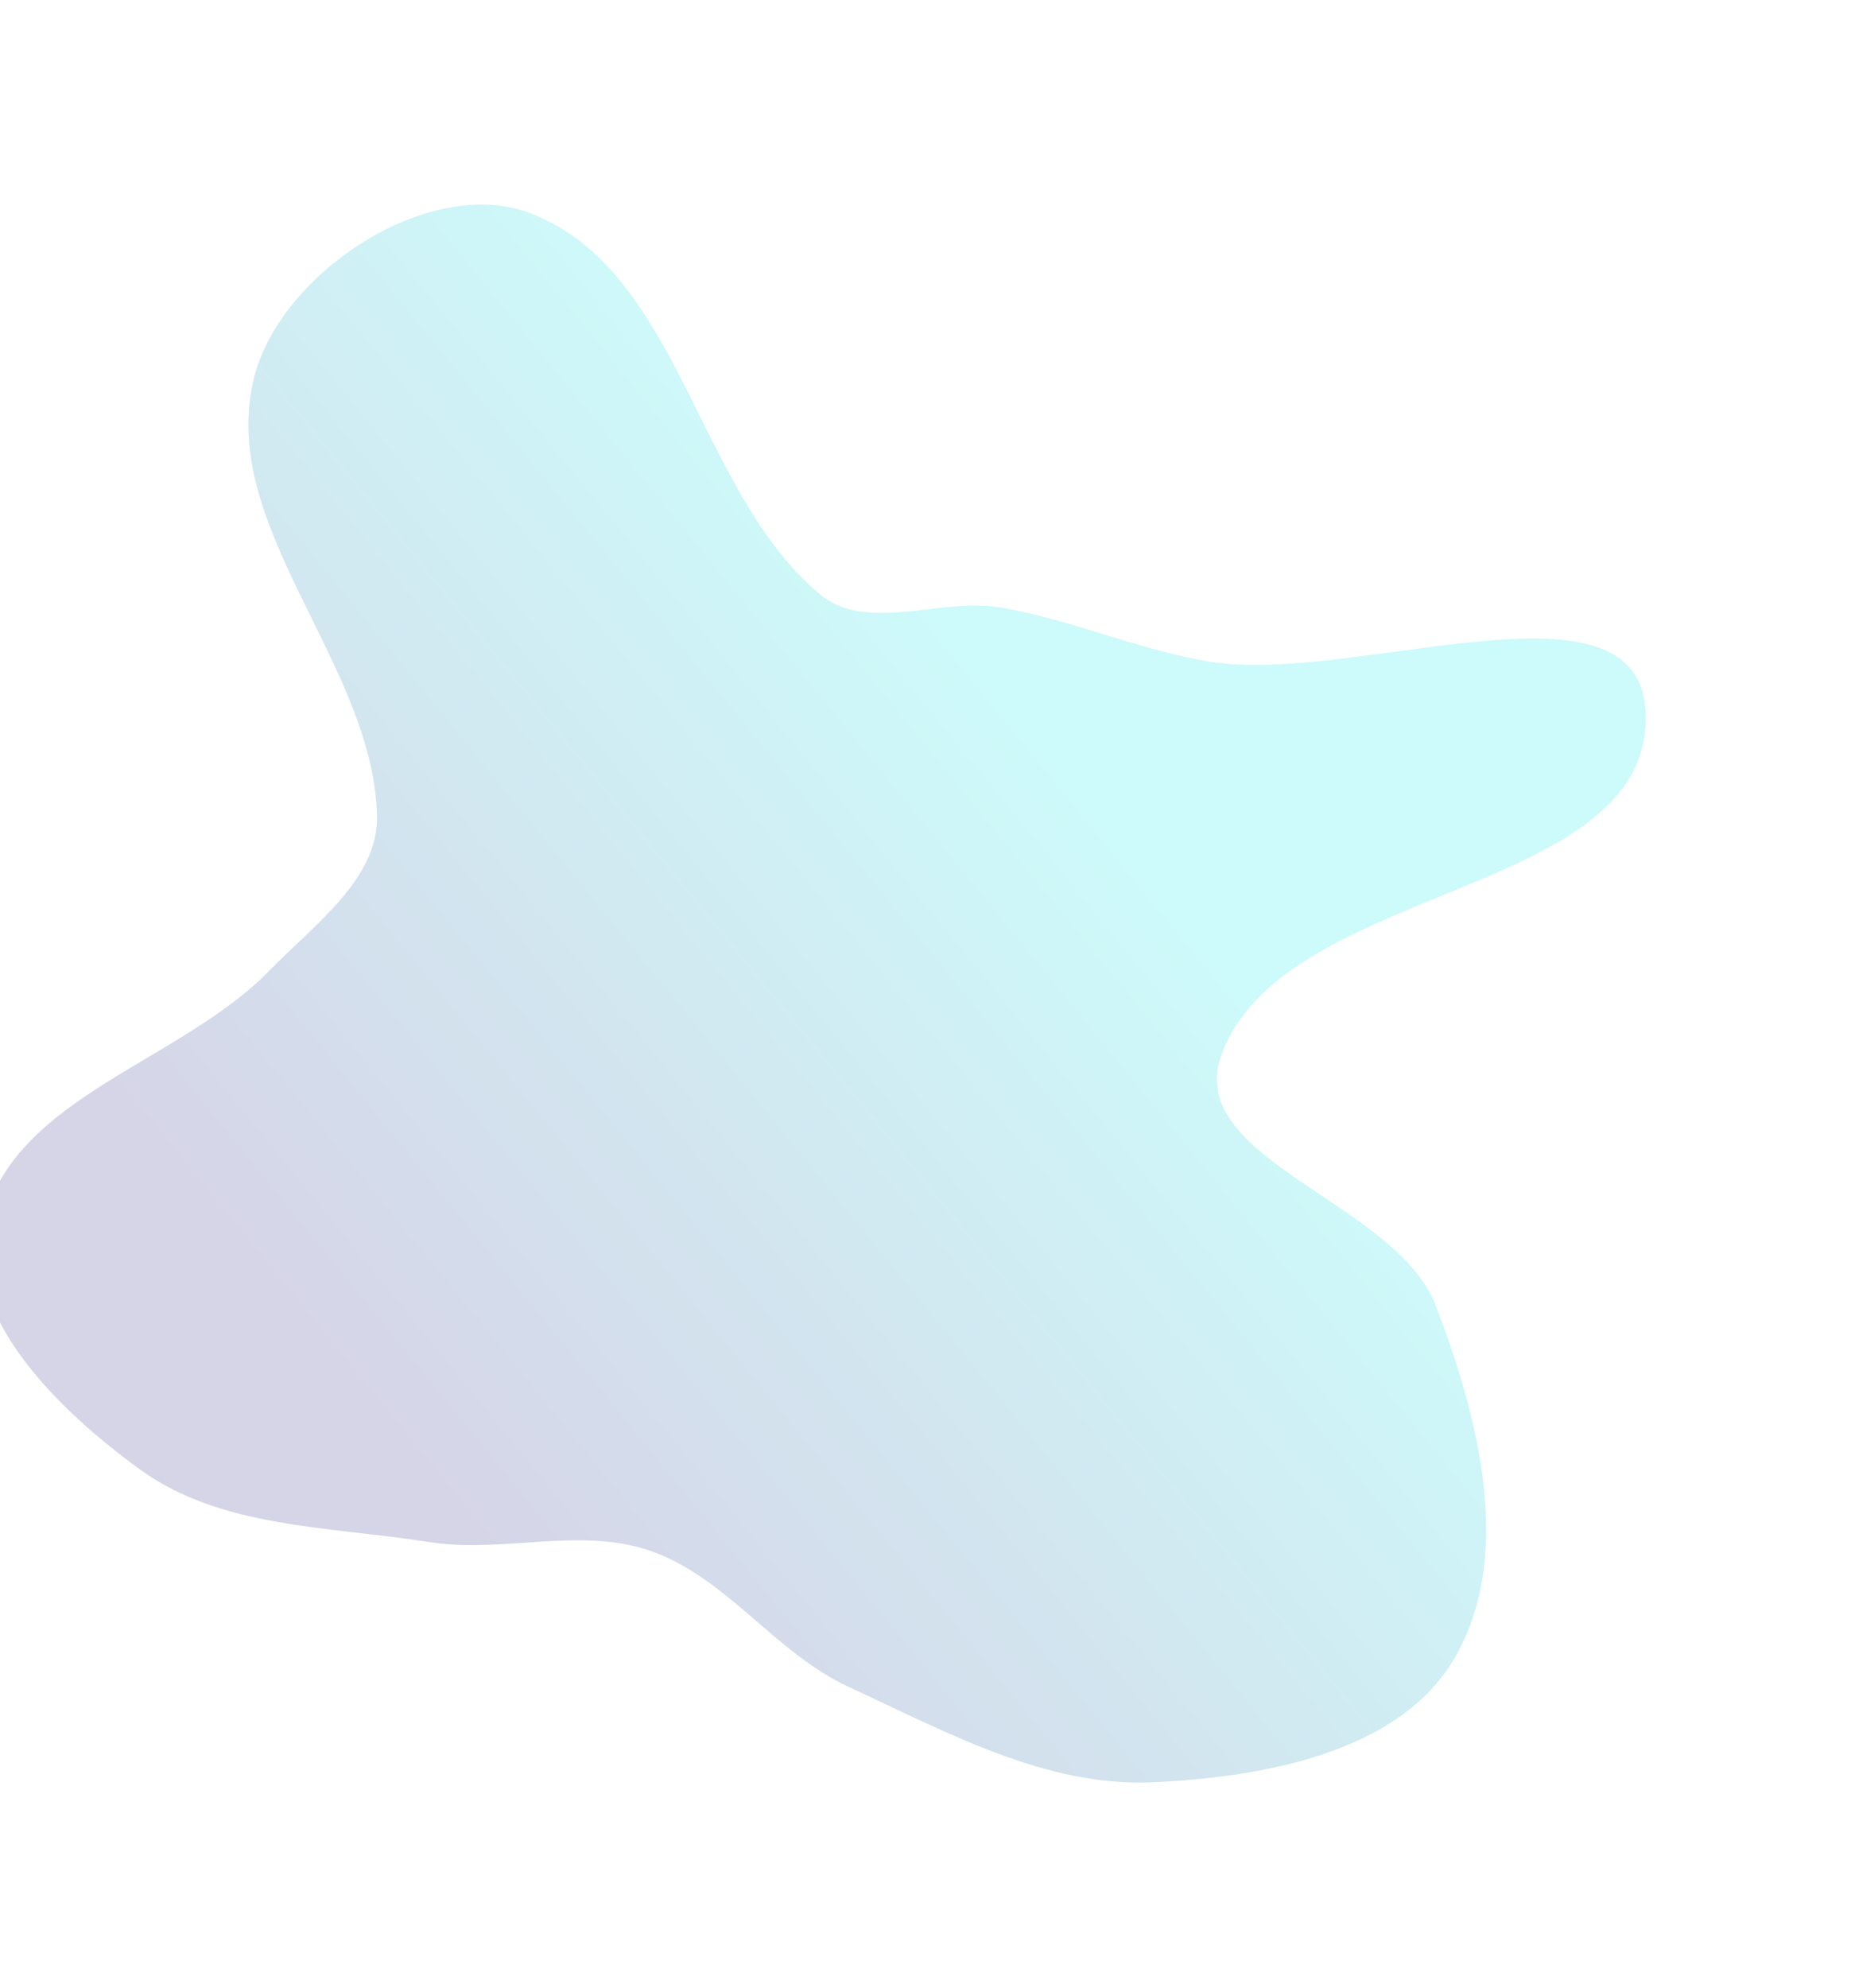 <svg viewBox="0 0 1604 1722" fill="none" xmlns="http://www.w3.org/2000/svg">
<g filter="url(#filter0_f_5887_18175)">
<path fill-rule="evenodd" clip-rule="evenodd" d="M1426.13 618.482C1422.18 490.246 1174.17 593.905 1047.74 573.04C985.894 562.832 928.995 536.918 867.226 526.239C815.115 517.229 750.952 548.711 710.375 514.712C603.595 425.245 589.566 234.575 459.591 184.697C372.181 151.153 243.406 235.877 220.287 326.64C187.581 455.04 323.29 573.881 326.705 706.399C328.122 761.392 271.827 801.293 233.533 840.676C156.641 919.755 14.088 949.513 -13.61 1056.39C-35.128 1139.42 52.037 1222.66 121.487 1273.02C191.733 1323.96 286.028 1322.14 371.643 1335.76C435.352 1345.89 502.333 1322.27 563.338 1343.31C629.586 1366.16 671.706 1431.89 735.371 1461.21C819.712 1500.05 906.151 1548.12 998.829 1543.87C1093.59 1539.52 1211.52 1518.77 1259.96 1437.16C1312.56 1348.54 1281.19 1226.99 1244.05 1130.72C1209.52 1041.25 1026.15 1004.63 1058.25 914.344C1111.46 764.65 1431.02 777.38 1426.13 618.482Z" fill="url(#paint0_linear_5887_18175)" fill-opacity="0.25"/>
</g>
<defs>
<filter id="filter0_f_5887_18175" x="-193.94" y="0.204" width="1797.12" height="1720.93" filterUnits="userSpaceOnUse" color-interpolation-filters="sRGB">
<feFlood flood-opacity="0" result="BackgroundImageFix"/>
<feBlend mode="normal" in="SourceGraphic" in2="BackgroundImageFix" result="shape"/>
<feGaussianBlur stdDeviation="88.5" result="effect1_foregroundBlur_5887_18175"/>
</filter>
<linearGradient id="paint0_linear_5887_18175" x1="1143.71" y1="645.405" x2="296.891" y2="1335.63" gradientUnits="userSpaceOnUse">
<stop offset="0.172" stop-color="#39ECEC"/>
<stop offset="0.926" stop-color="#5B56A0"/>
</linearGradient>
</defs>
</svg>
